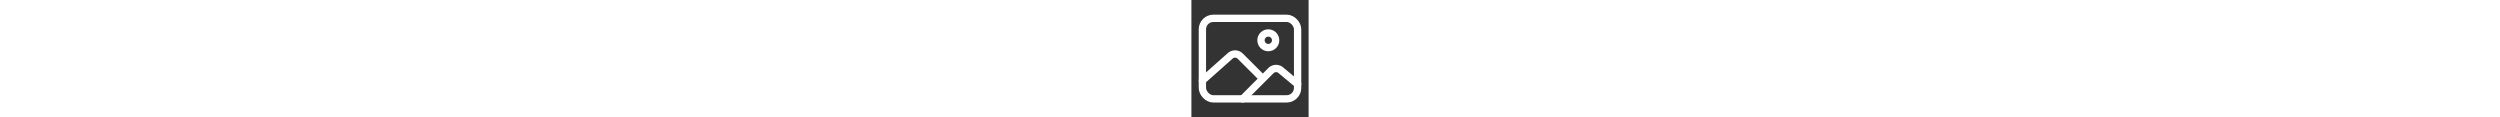 <svg xmlns="http://www.w3.org/2000/svg" class="ionicon text-white" height="24px" viewBox="0 0 512 512">
  <rect x="0" y="0" width="512" height="512" fill="#333333" stroke="none"/>
  <rect x="48" y="80" width="416" height="352" rx="48" ry="48" fill="none" stroke="white" stroke-linejoin="round" stroke-width="32" />
  <circle cx="336" cy="176" r="32" fill="none" stroke="white" stroke-miterlimit="10" stroke-width="32" />
  <path d="M304 335.79l-90.66-90.49a32 32 0 00-43.87-1.3L48 352M224 432l123.34-123.34a32 32 0 0143.11-2L464 368" fill="none" stroke="white" stroke-linecap="round" stroke-linejoin="round" stroke-width="32" />
</svg>
